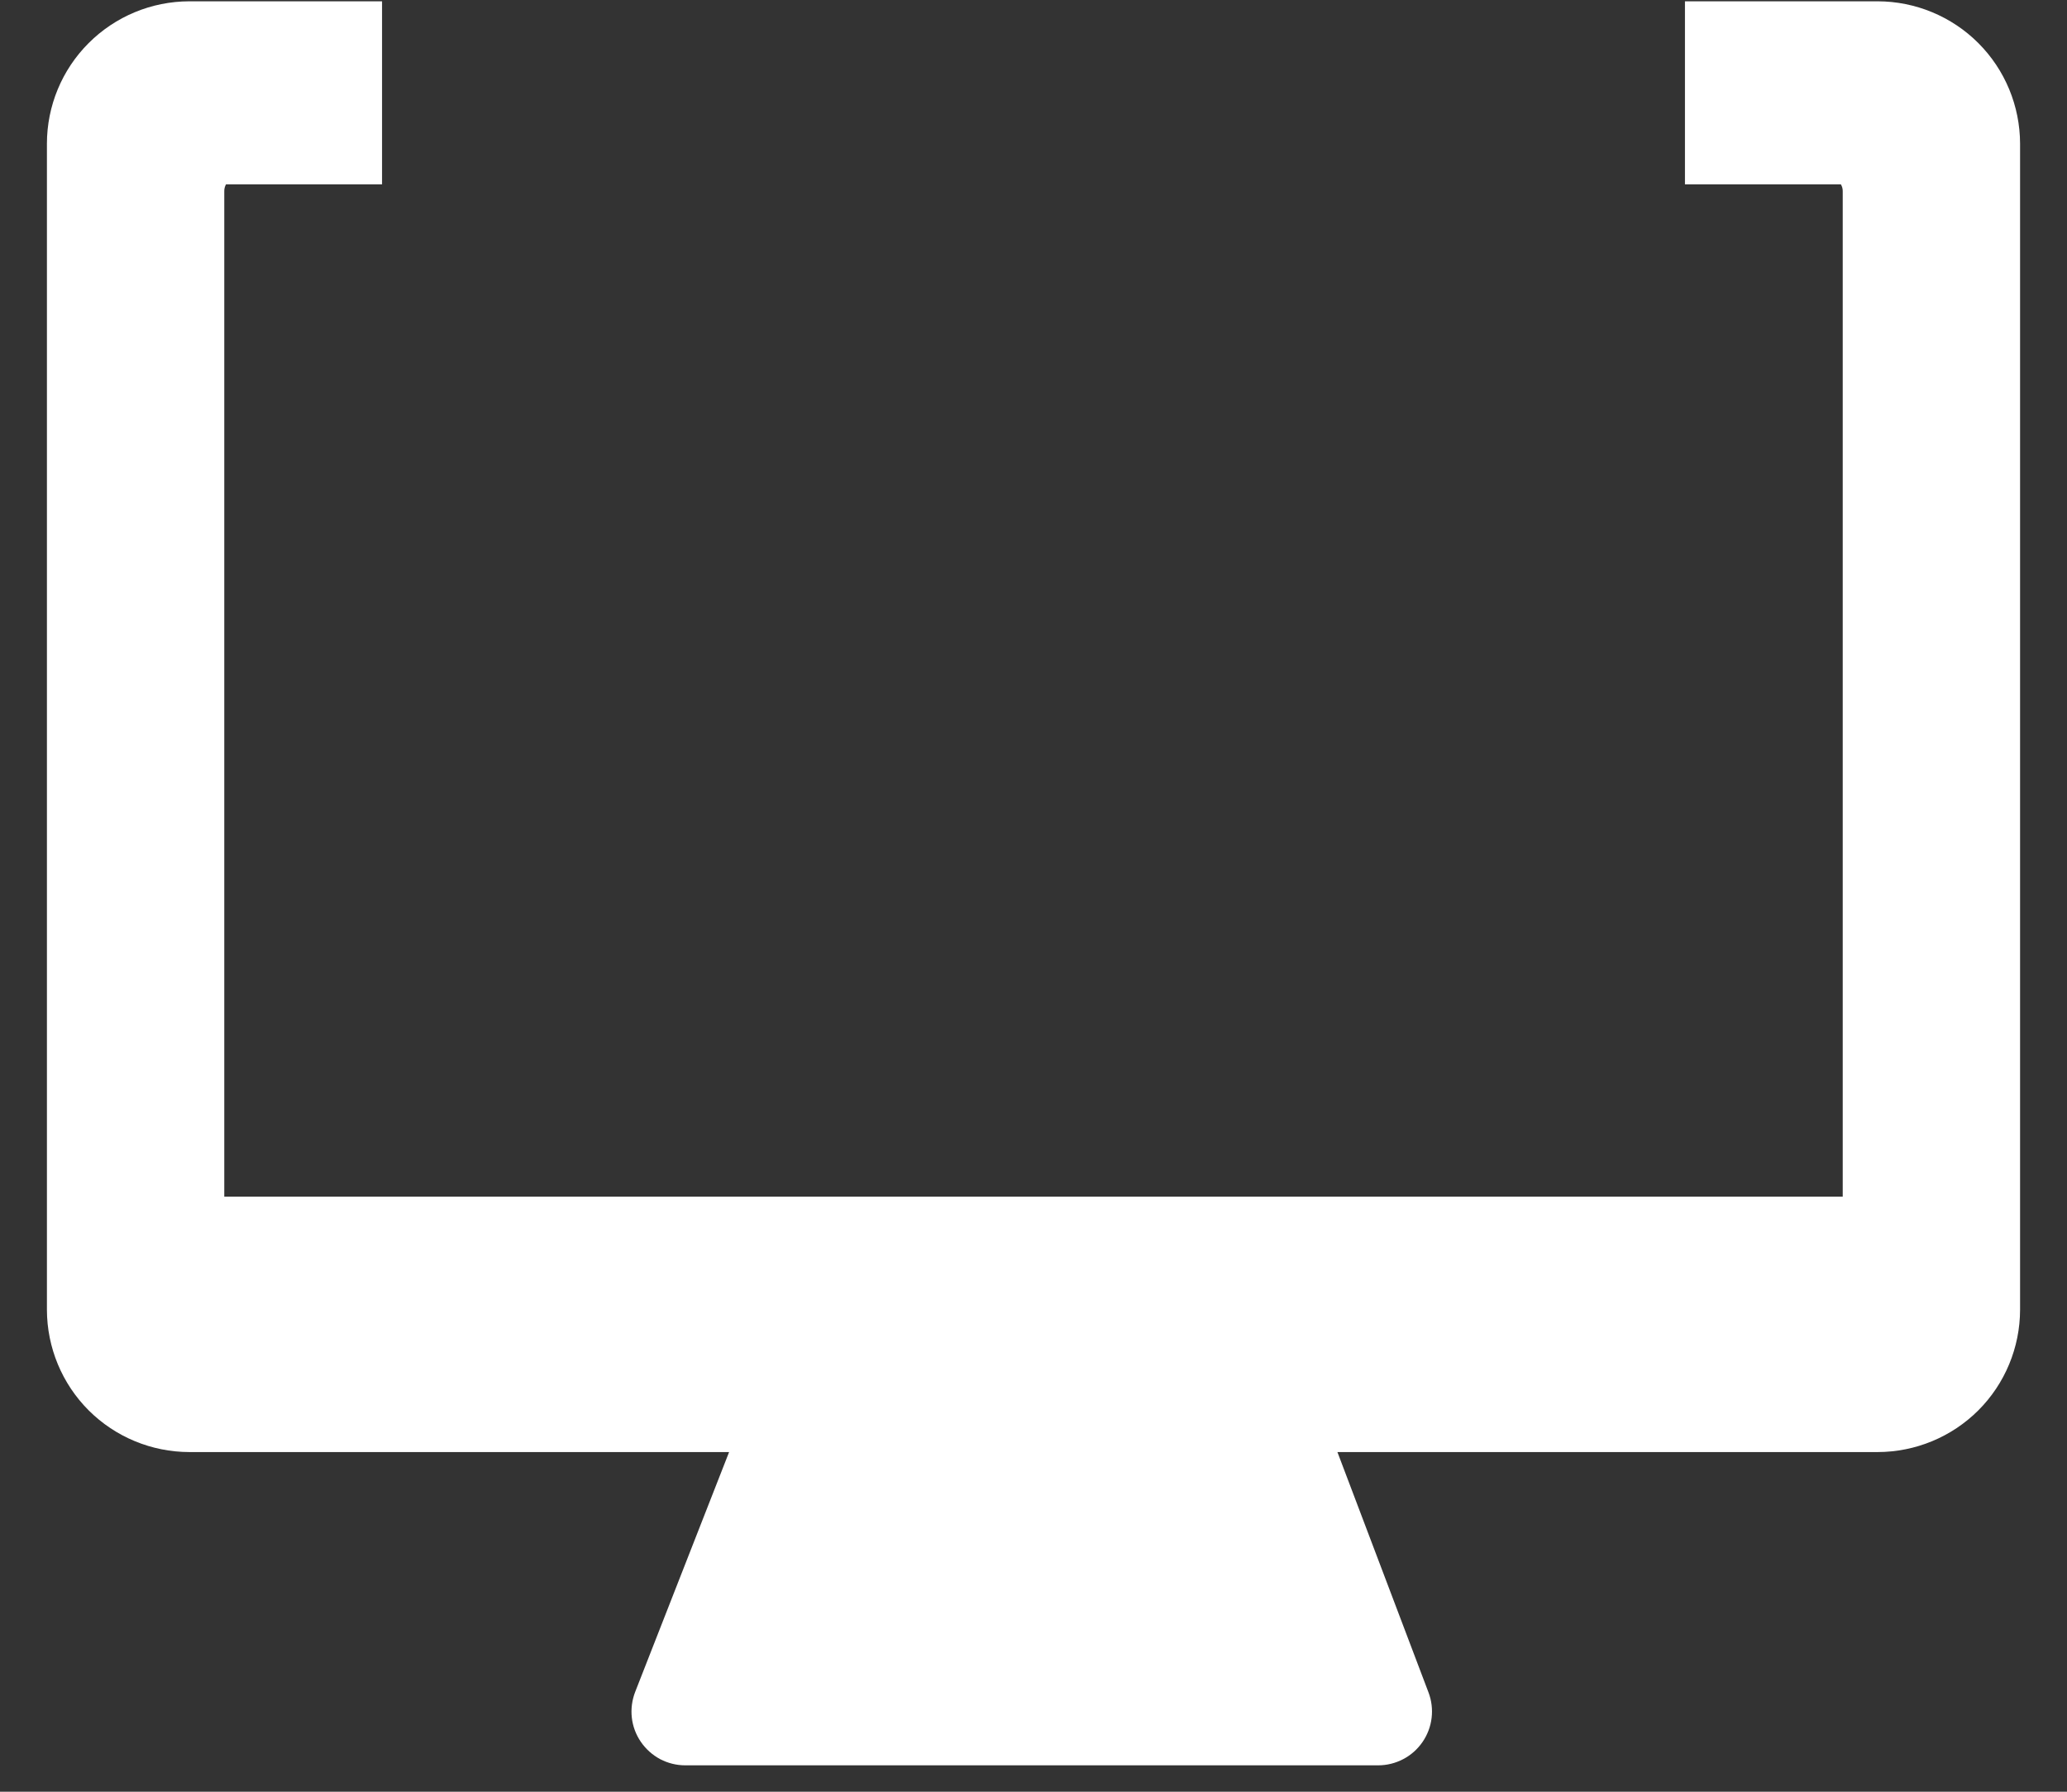 <svg width="30" height="26" viewBox="0 0 30 26" fill="none" xmlns="http://www.w3.org/2000/svg">
<rect x="0" y="0" width="30" height="26" fill="#333333" stroke="none"/>
<path d="M27.253 0.019H24.455V2.675H26.718C26.737 2.706 26.746 2.742 26.745 2.777V17.365H3.255V2.777C3.254 2.742 3.263 2.706 3.28 2.675H5.545V0.019H2.747C2.199 0.02 1.674 0.238 1.287 0.625C0.899 1.012 0.681 1.538 0.681 2.086V19.006C0.682 19.554 0.9 20.079 1.287 20.466C1.675 20.853 2.2 21.07 2.747 21.071H10.582L9.219 24.551C9.173 24.67 9.156 24.798 9.17 24.924C9.184 25.05 9.229 25.171 9.301 25.276C9.373 25.381 9.469 25.467 9.581 25.527C9.694 25.586 9.819 25.617 9.946 25.617H20.003C20.129 25.617 20.254 25.586 20.366 25.527C20.478 25.469 20.573 25.384 20.645 25.28C20.717 25.176 20.763 25.056 20.778 24.93C20.793 24.805 20.778 24.677 20.733 24.559L19.411 21.071H27.253C27.8 21.07 28.325 20.853 28.713 20.466C29.1 20.079 29.318 19.554 29.319 19.006V2.086C29.318 1.538 29.101 1.013 28.713 0.625C28.326 0.238 27.8 0.02 27.253 0.019Z" fill="white"/>
</svg>
